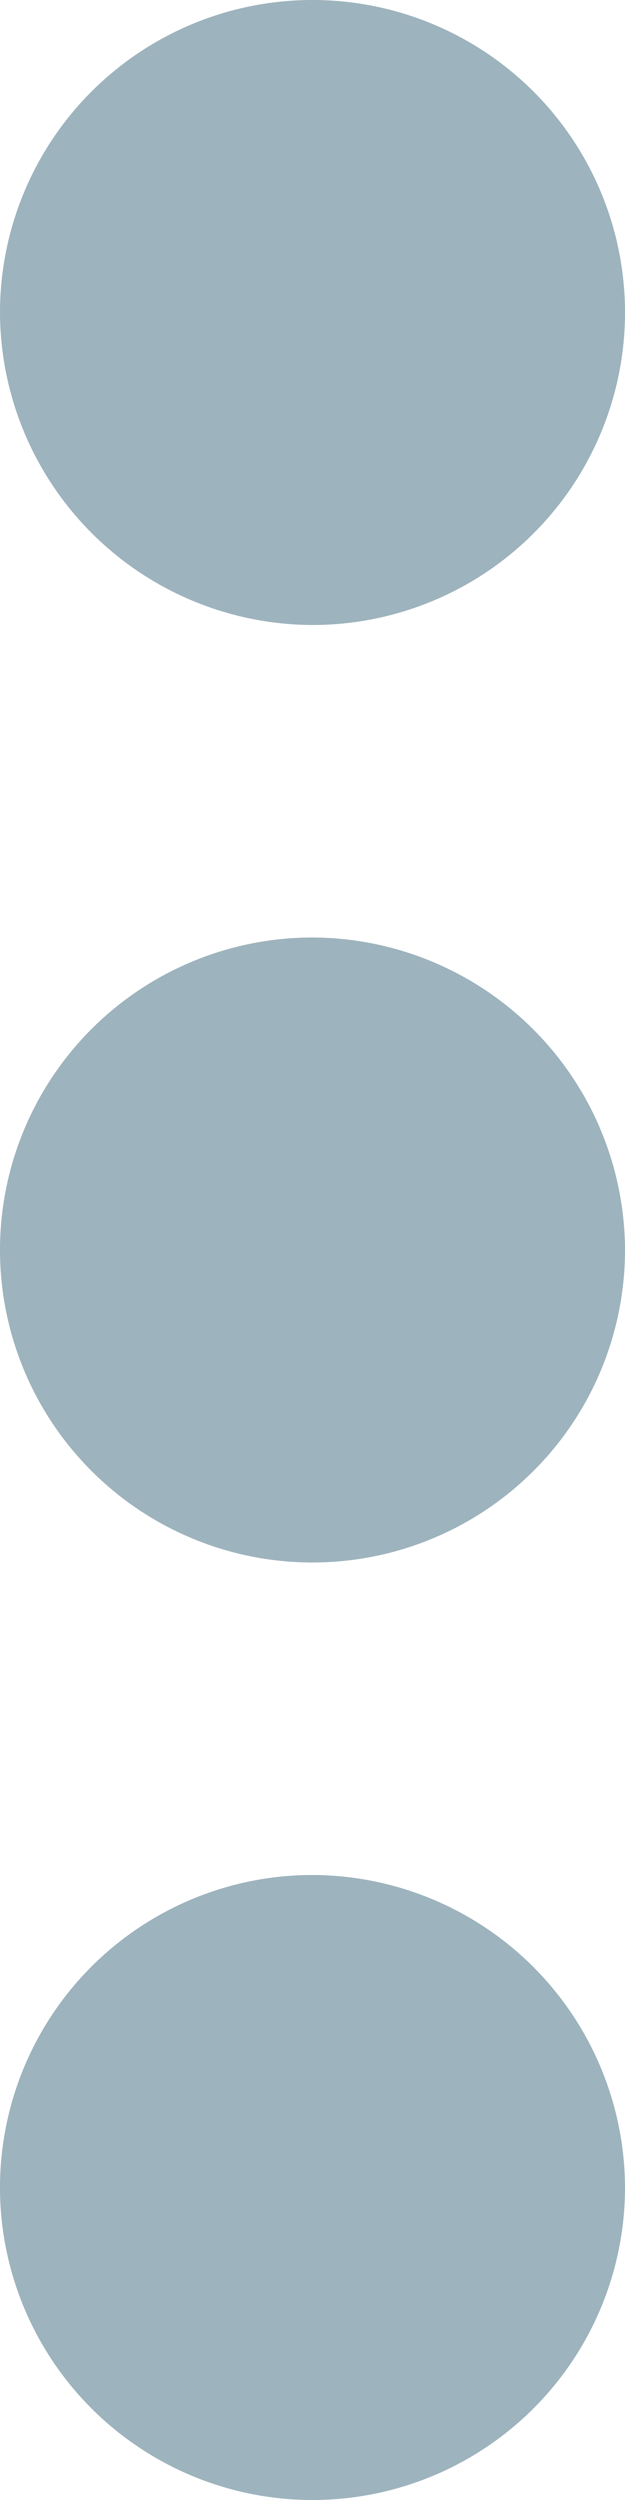 <svg xmlns="http://www.w3.org/2000/svg" width="4" height="16" viewBox="0 0 4 16">
  <path id="ic_dots" d="M6,8A2,2,0,1,0,4,6,2.006,2.006,0,0,0,6,8Zm0,2a2,2,0,1,0,2,2A2.006,2.006,0,0,0,6,10Zm0,6a2,2,0,1,0,2,2A2.006,2.006,0,0,0,6,16Z" transform="translate(-4 -4)" fill="#9db3bd" fill-rule="evenodd"/>
</svg>
